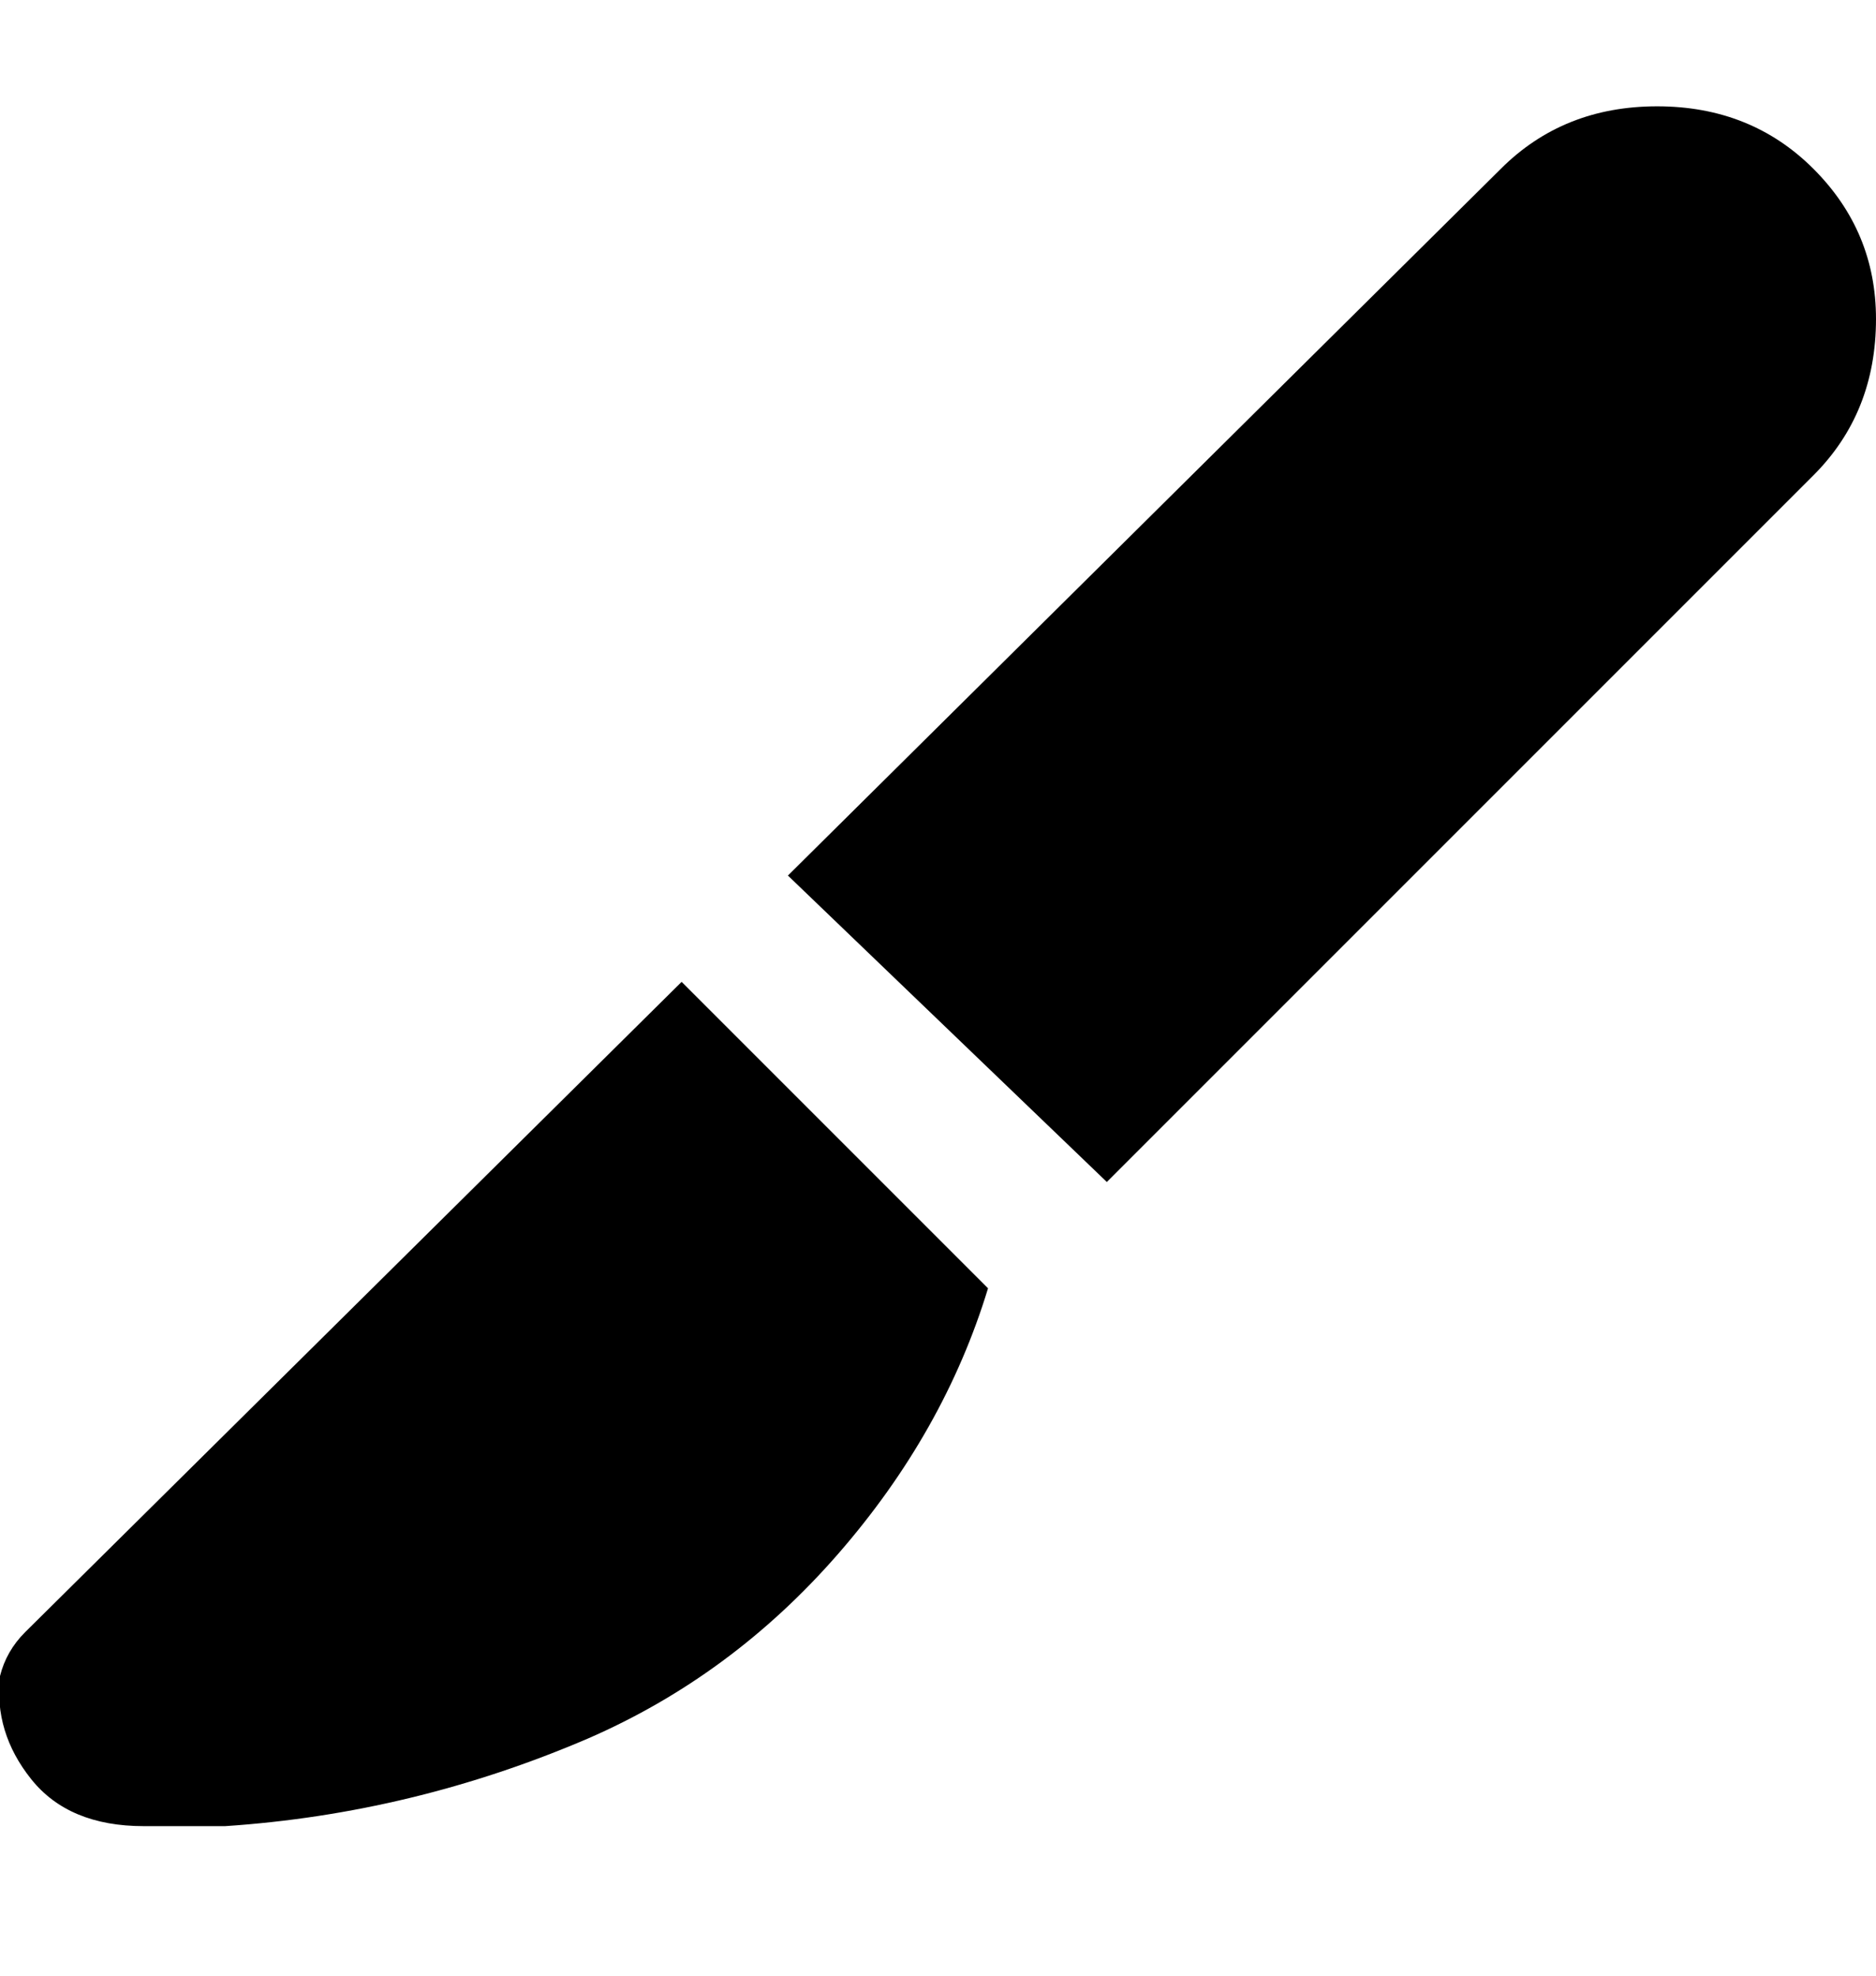<svg viewBox="0 0 300.001 316" xmlns="http://www.w3.org/2000/svg"><path d="M300 51q0 15-10 25L177 189l-51-49L240 27q10-10 25-10t25 10q10 10 10 24zM109 157L4 261q-3 3-4 7-1 9 5 16.5t18 7.5h13q30-2 58-14 23-10 40-29.5t24-42.5l-49-49z"/></svg>